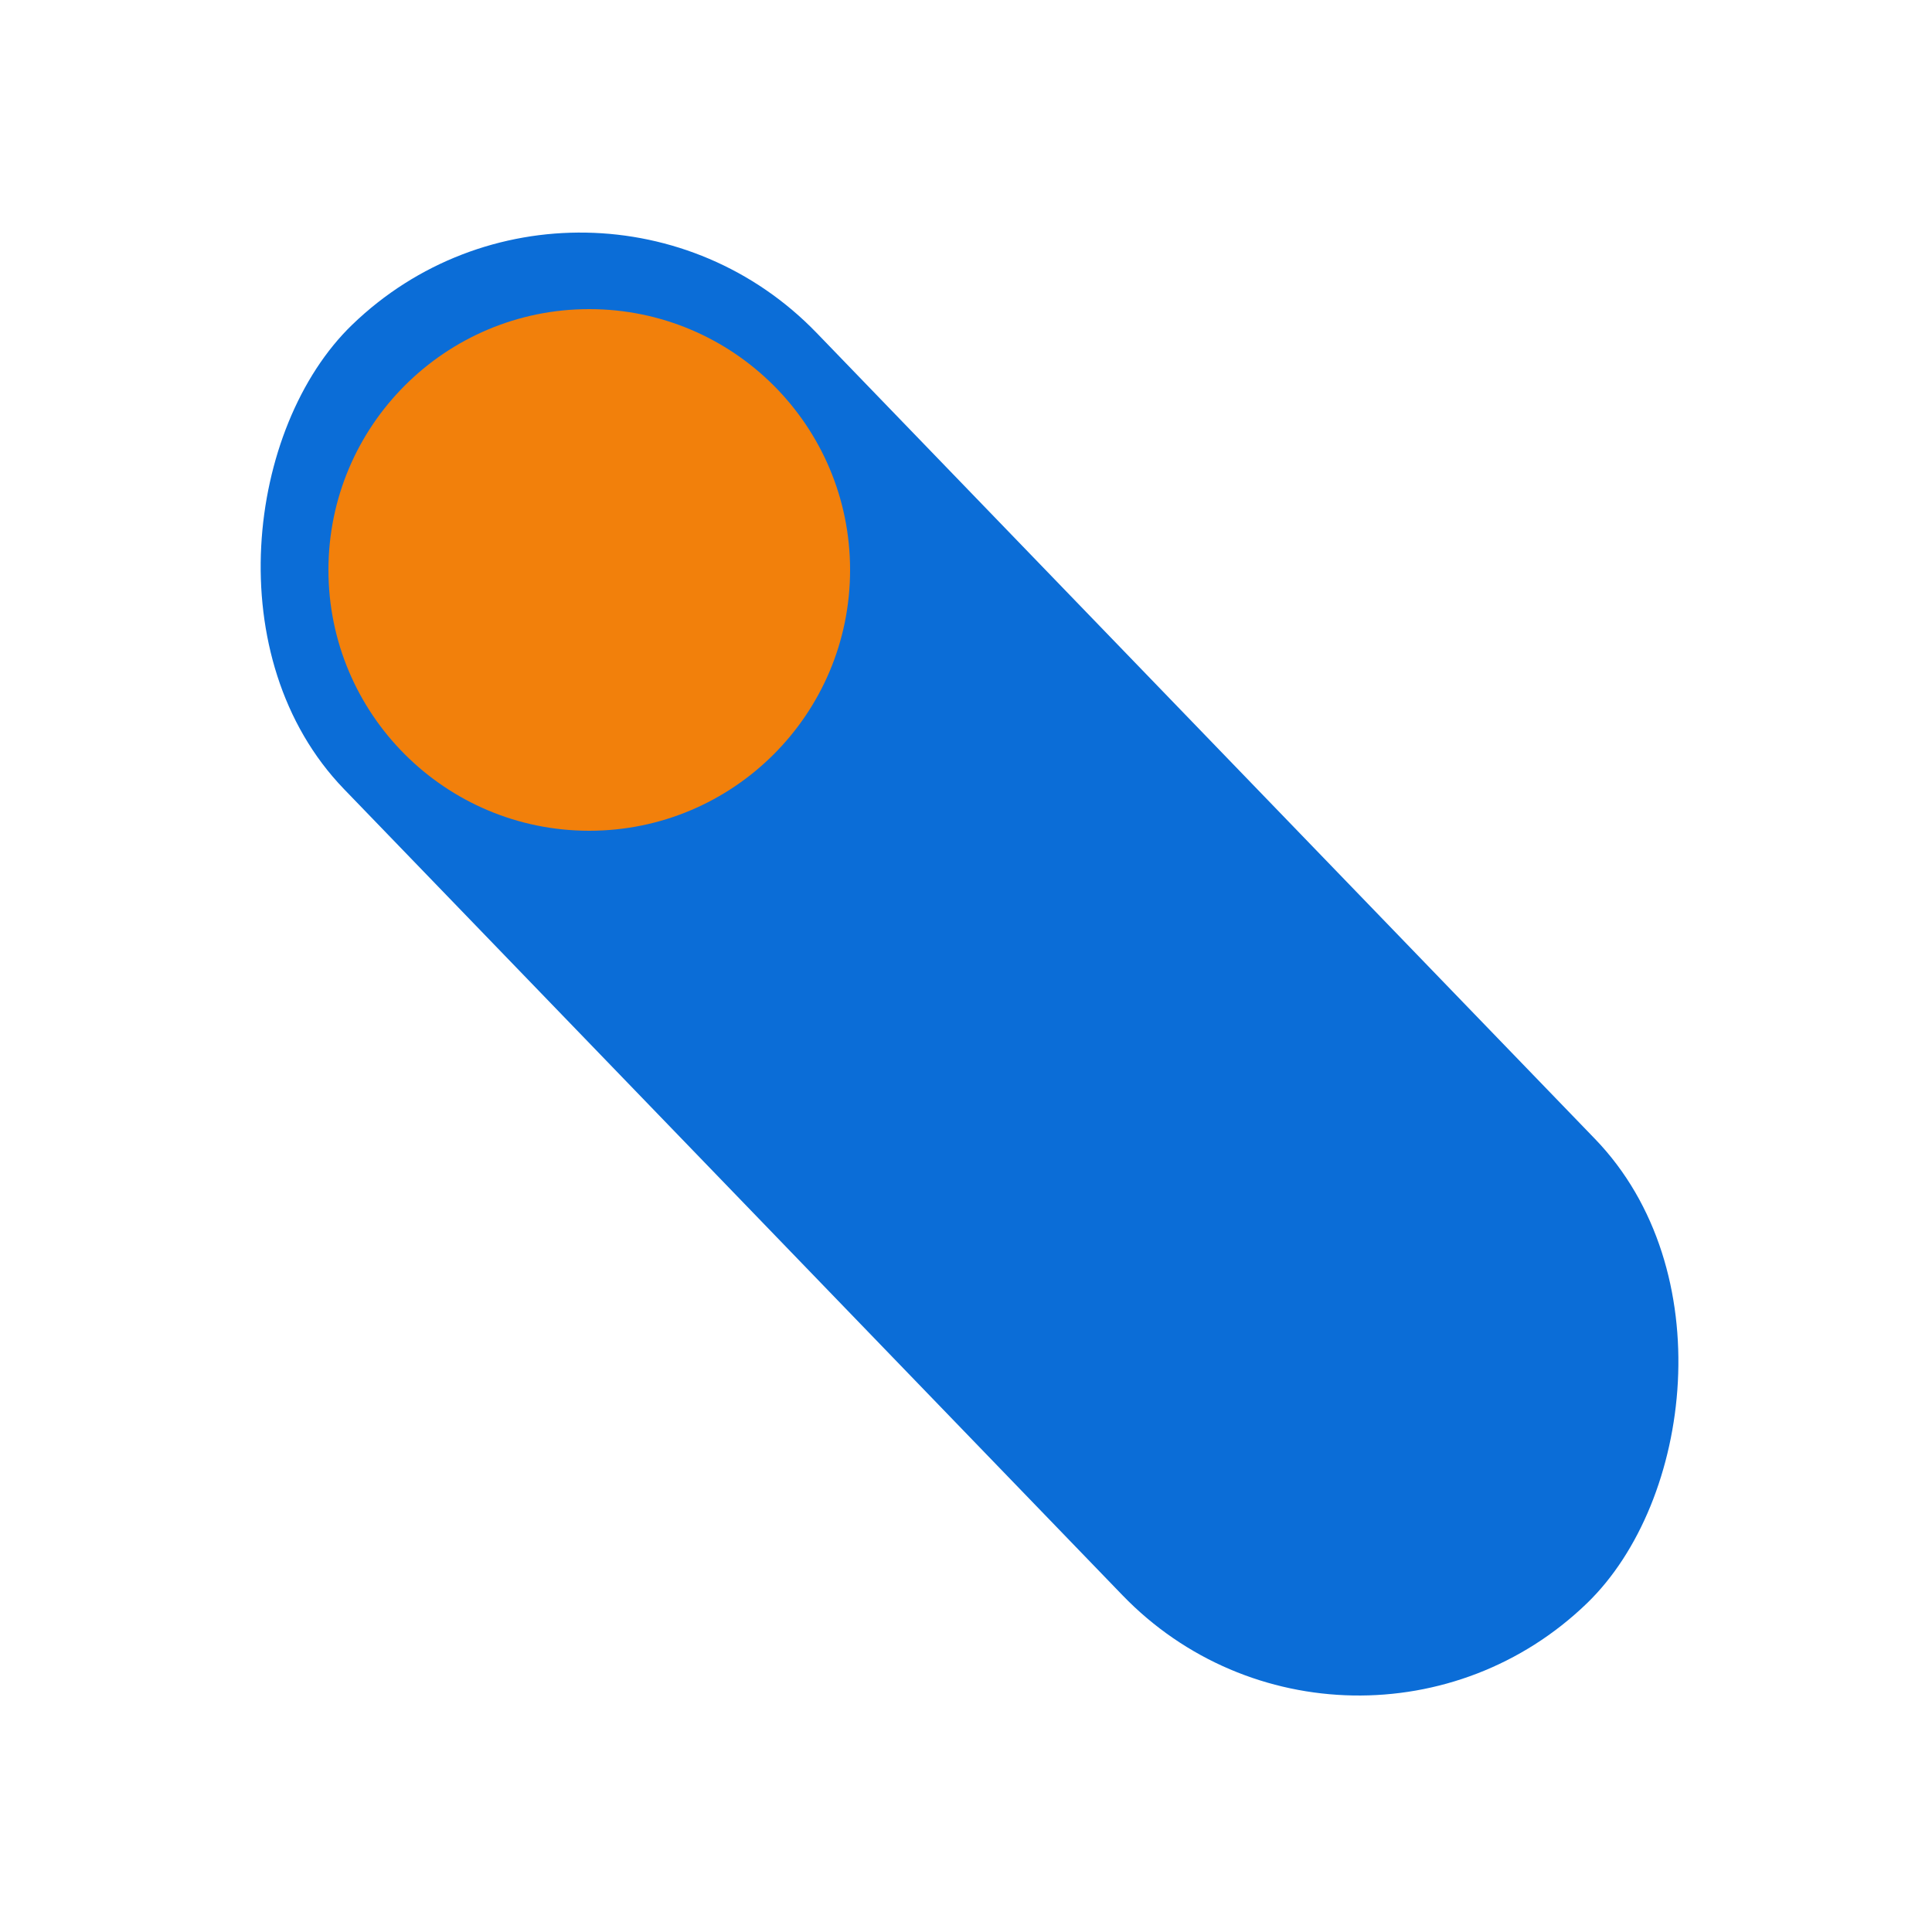 <?xml version="1.0" encoding="UTF-8"?>
<svg width="100px" height="100px" viewBox="0 0 100 100" version="1.1" xmlns="http://www.w3.org/2000/svg" xmlns:xlink="http://www.w3.org/1999/xlink">
    <!-- Generator: Sketch 59 (86127) - https://sketch.com -->
    <title>icon/Accessing</title>
    <desc>Created with Sketch.</desc>
    <defs>
        <polygon id="path-1" points="0 0 67.179 0 67.179 53.649 0 53.649"></polygon>
        <polygon id="path-3" points="0.001 0.537 67.18 0.537 67.18 54.186 0.001 54.186"></polygon>
    </defs>
    <g id="icon/Accessing" stroke="none" stroke-width="1" fill="none" fill-rule="evenodd">
        <g id="Group-3" transform="translate(5, 16)">
            <mask id="mask-2" fill="white">
                <use xlink:href="#path-1"></use>
            </mask>
            <g id="Clip-2"></g>
        </g>
        <g id="Group-3" transform="translate(7, 15)">
            <mask id="mask-4" fill="white">
                <use xlink:href="#path-3"></use>
            </mask>
            <g id="Clip-2"></g>
        </g>
        <rect id="Rectangle" fill="#0B6DD7" transform="translate(50.183, 49.899) rotate(46) translate(-50.183, -49.899) " x="4.183" y="32.899" width="92" height="34" rx="17"></rect>
        <path d="M30.5,43 C23.045,43 17,36.956 17,29.5 C17,22.044 23.045,16 30.5,16 C37.956,16 44,22.044 44,29.5 C44,36.956 37.956,43 30.5,43 Z" id="Fill-4" fill="#F2800B"></path>
    </g>
</svg>